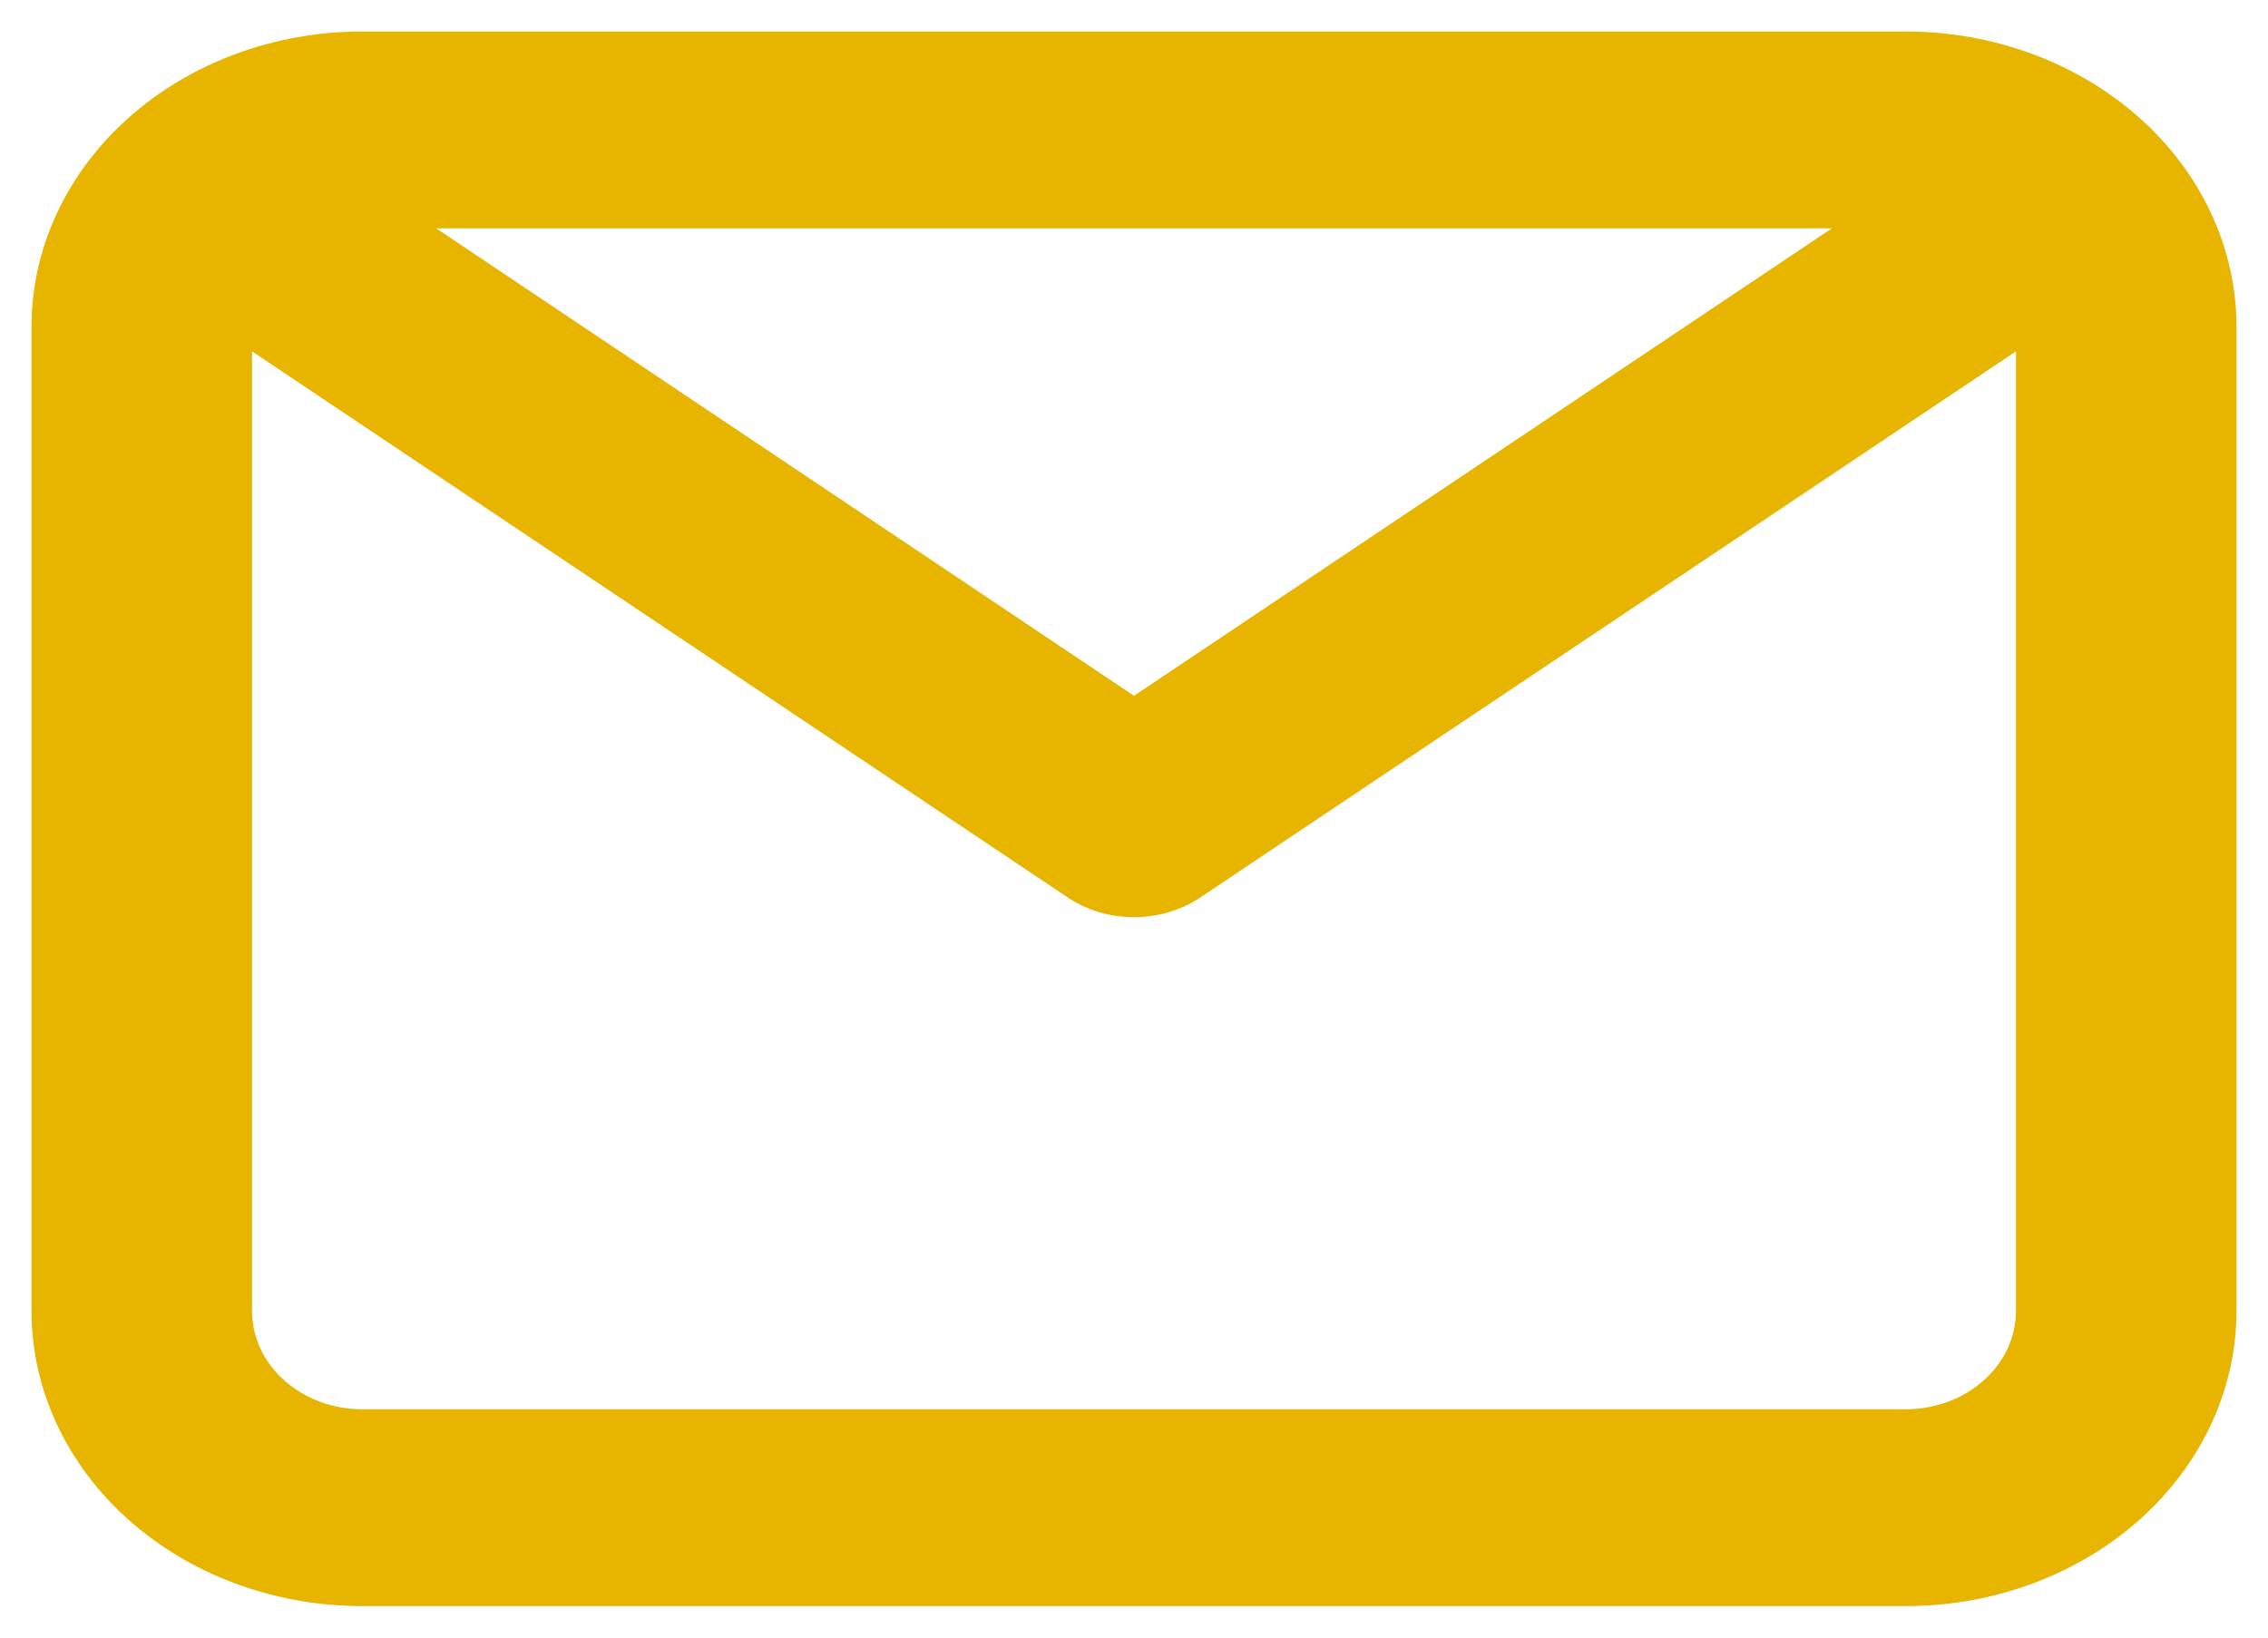 <svg width="36" height="26" viewBox="0 0 36 26" fill="none" xmlns="http://www.w3.org/2000/svg">
<path d="M30.25 0.5H5.75C4.358 0.5 3.022 0.994 2.038 1.873C1.053 2.752 0.5 3.944 0.5 5.188V20.812C0.5 22.056 1.053 23.248 2.038 24.127C3.022 25.006 4.358 25.5 5.75 25.5H30.25C31.642 25.5 32.978 25.006 33.962 24.127C34.947 23.248 35.5 22.056 35.5 20.812V5.188C35.5 3.944 34.947 2.752 33.962 1.873C32.978 0.994 31.642 0.5 30.25 0.5ZM29.078 3.625L18 11.047L6.923 3.625H29.078ZM30.25 22.375H5.75C5.286 22.375 4.841 22.21 4.513 21.917C4.184 21.624 4 21.227 4 20.812V5.578L16.95 14.25C17.253 14.453 17.621 14.562 18 14.562C18.379 14.562 18.747 14.453 19.05 14.25L32 5.578V20.812C32 21.227 31.816 21.624 31.487 21.917C31.159 22.21 30.714 22.375 30.25 22.375Z" fill="#E7B400"/>
</svg>
